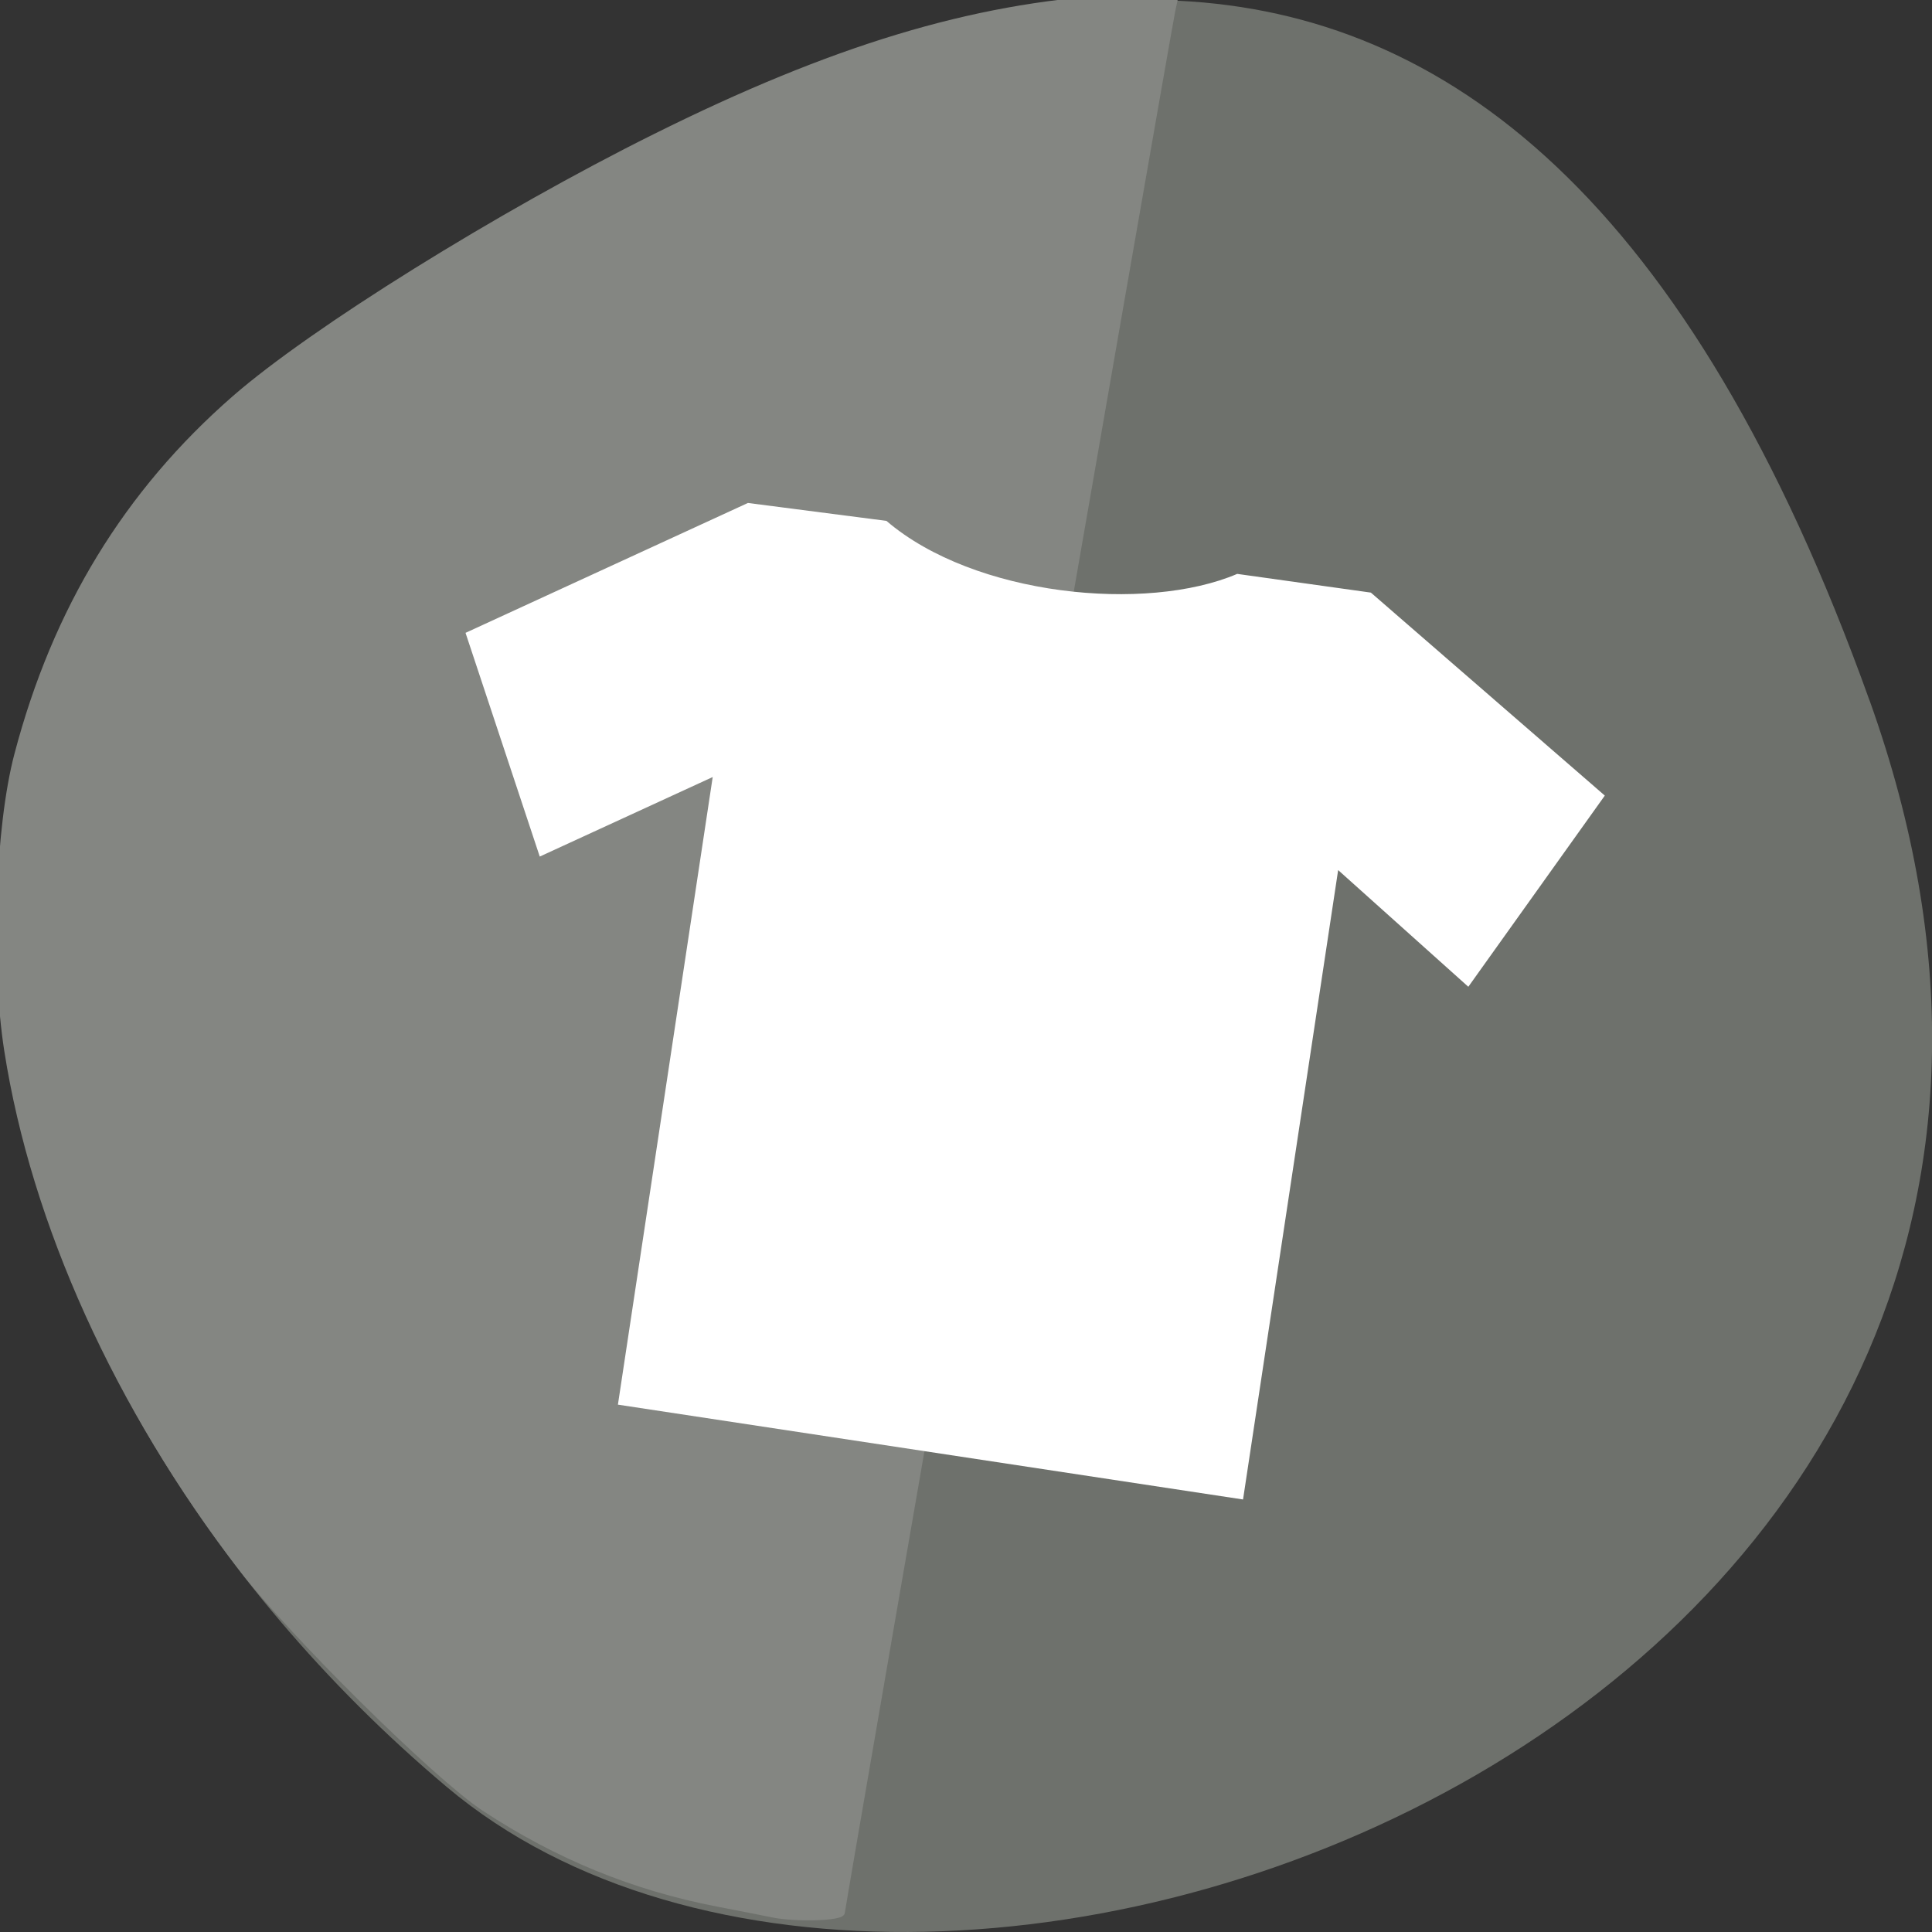 
<svg xmlns="http://www.w3.org/2000/svg" xmlns:xlink="http://www.w3.org/1999/xlink" width="48px" height="48px" viewBox="0 0 48 48" version="1.1">
<rect x="0" y="0" width="48" height="48" fill="#333333" stroke="none"/>
<g id="surface1">
<path style=" stroke:none;fill-rule:nonzero;fill:rgb(43.137%,44.314%,42.353%);fill-opacity:1;" d="M 46.449 17.402 C 55.41 42.418 23.203 54.582 11.102 44.398 C -1 34.215 -5.133 16.762 8.574 7.98 C 22.277 -0.801 37.484 -7.609 46.449 17.406 Z M 46.449 17.402 "/>
<path style="fill-rule:evenodd;fill:rgb(51.765%,52.549%,50.98%);fill-opacity:1;stroke-width:0.193;stroke-linecap:butt;stroke-linejoin:miter;stroke:rgb(51.765%,52.549%,50.98%);stroke-opacity:1;stroke-miterlimit:4;" d="M 17.207 1055.333 C 17.022 1055.294 16.274 1055.138 15.545 1054.997 C 13.025 1054.494 10.732 1053.529 8.529 1052.037 C 7.104 1051.072 2.741 1046.635 1.24 1044.621 C -2.512 1039.604 -5.018 1033.904 -5.832 1028.545 C -6.245 1025.83 -6.107 1021.622 -5.529 1019.364 C -4.378 1014.859 -2.232 1011.236 1.017 1008.316 C 3.357 1006.214 8.989 1002.601 13.674 1000.203 C 19.021 997.462 23.209 996.156 27.495 995.892 L 29.347 995.775 L 29.243 996.273 C 29.068 997.131 19.291 1055.084 19.291 1055.27 C 19.291 1055.44 17.889 1055.479 17.207 1055.333 Z M 17.207 1055.333 " transform="matrix(0.825,0,0,0.801,4.997,-797.761)"/>
<path style=" stroke:none;fill-rule:nonzero;fill:rgb(100%,100%,100%);fill-opacity:1;" d="M 15.352 34.898 L 17.707 19.305 L 13.41 21.281 L 11.566 15.723 L 18.582 12.496 L 22.023 12.941 C 24.207 14.812 28.484 15.223 30.738 14.258 L 34.059 14.723 L 39.871 19.766 L 36.48 24.516 L 33.246 21.617 L 30.883 37.254 Z M 15.352 34.898 "/>
</g>
</svg>
